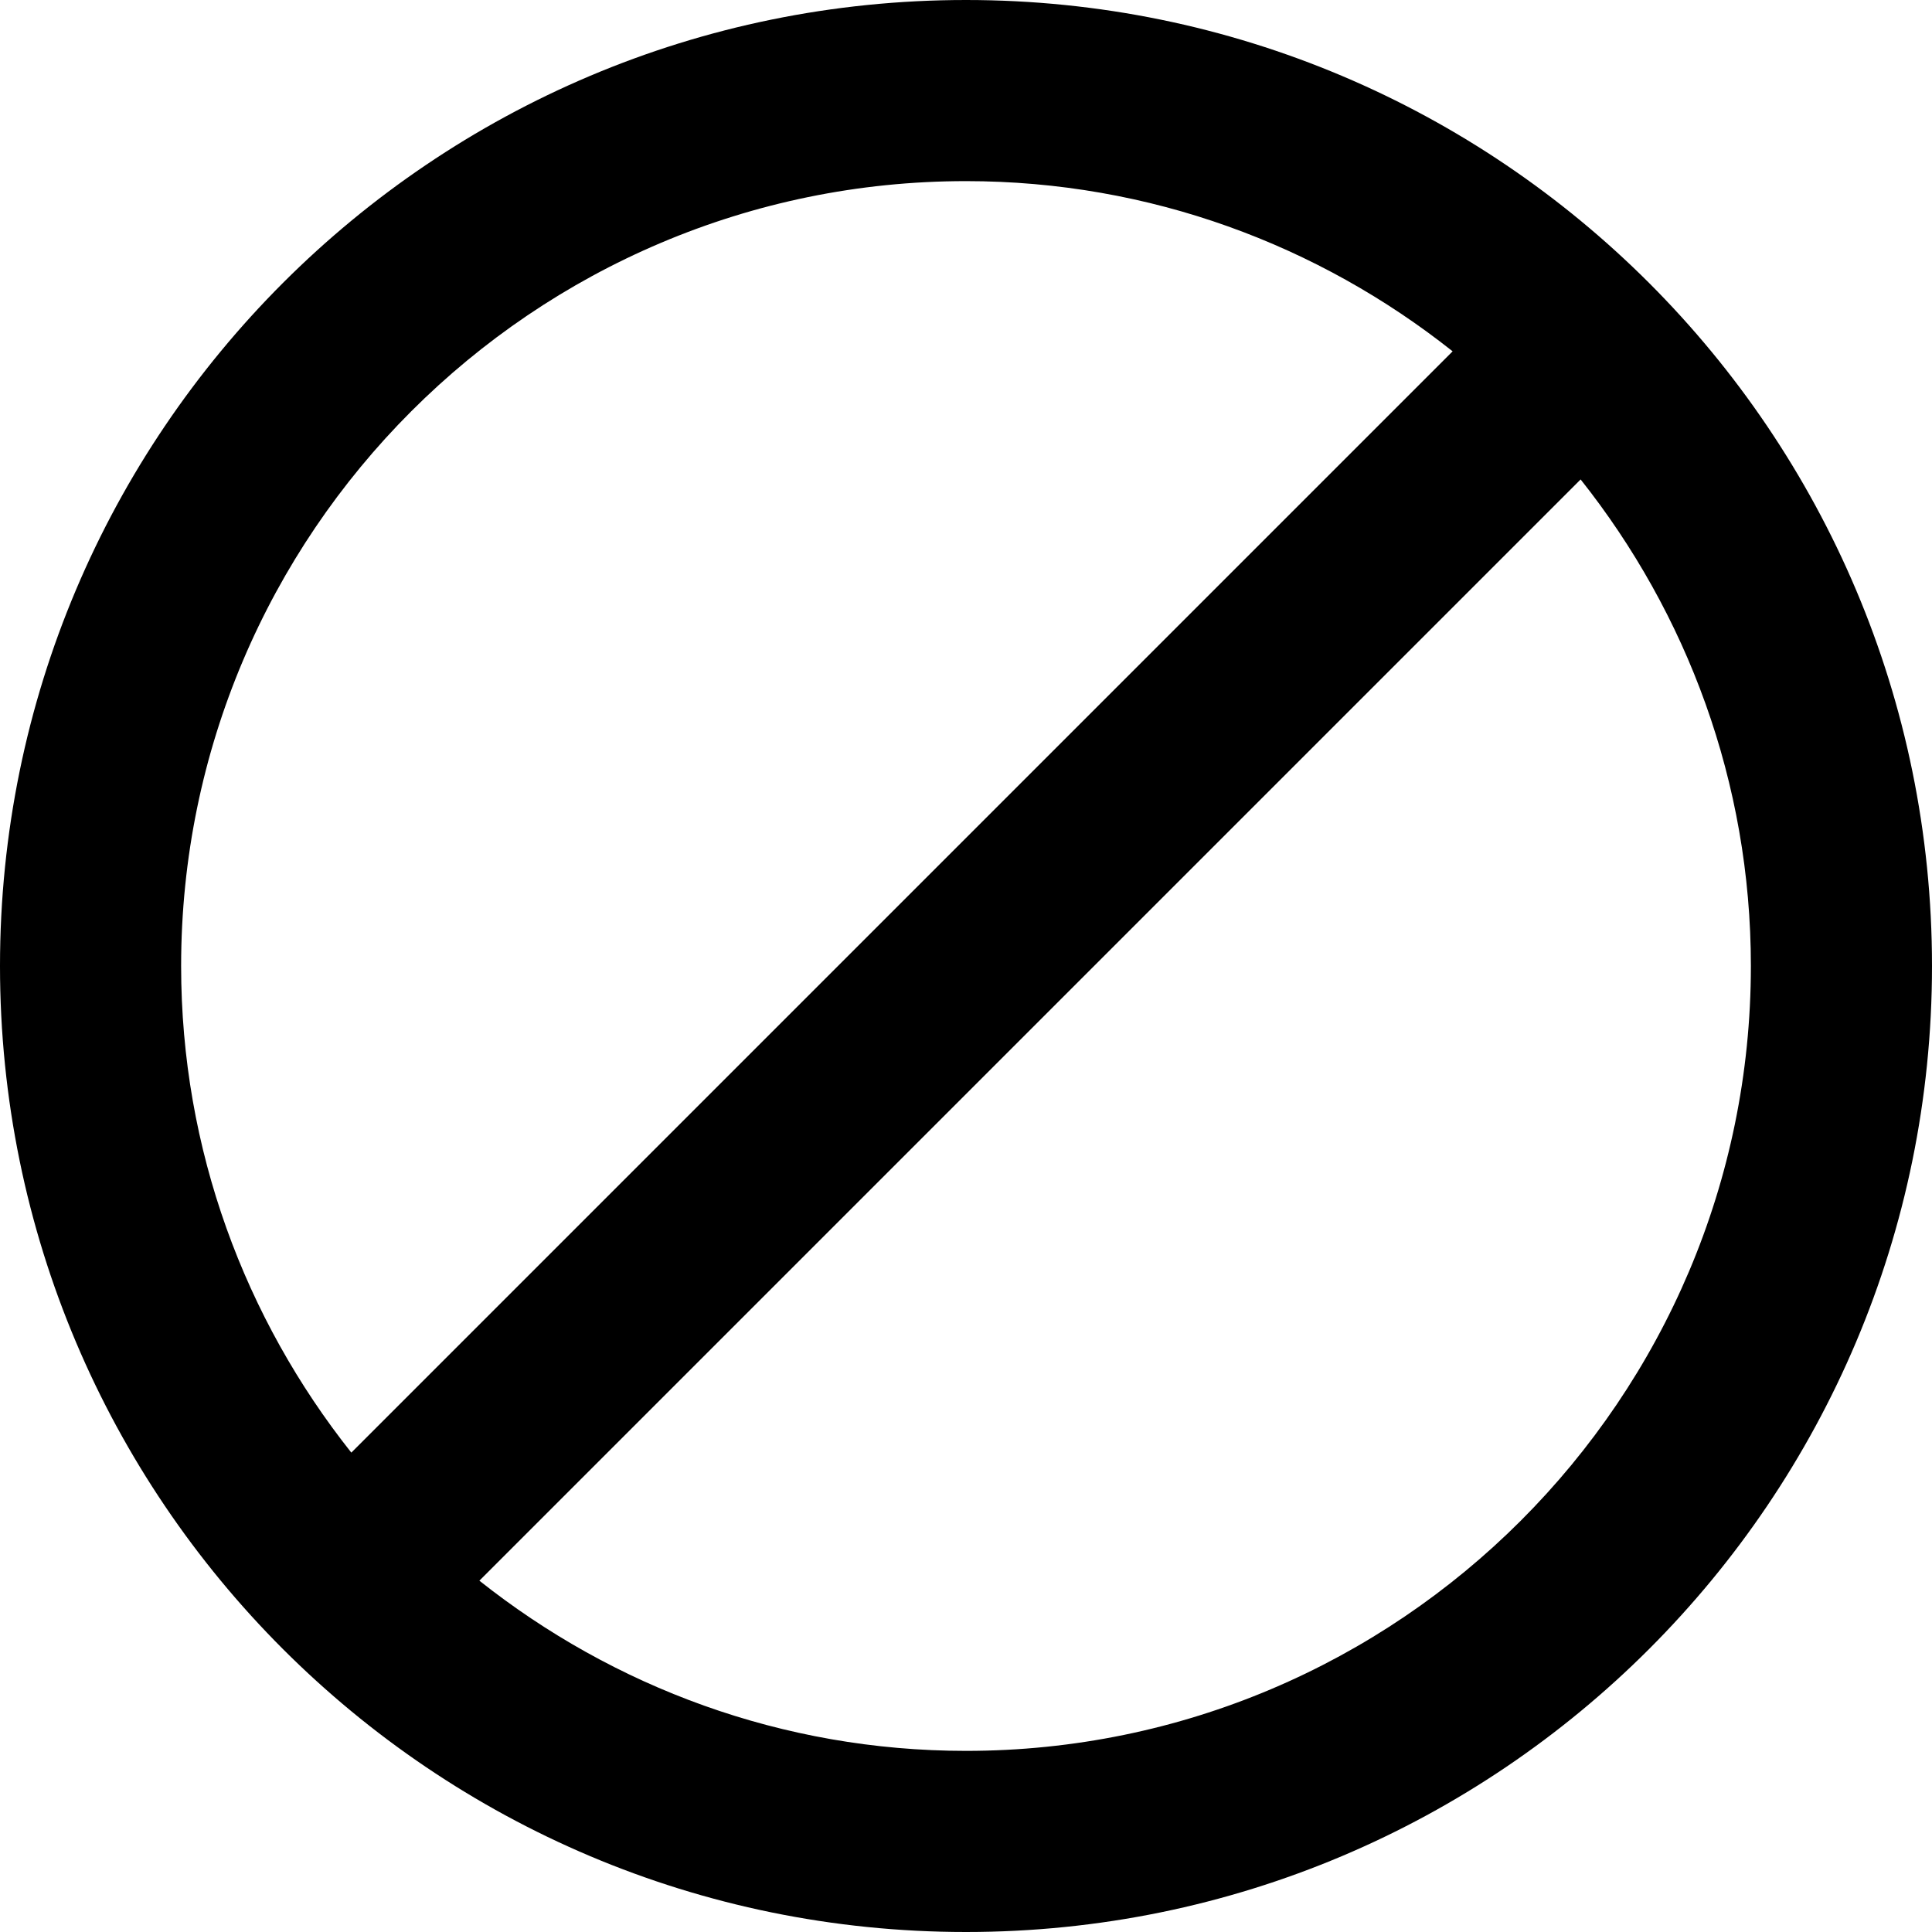 <?xml version="1.0" encoding="iso-8859-1"?>
<!-- Generator: Adobe Illustrator 16.0.0, SVG Export Plug-In . SVG Version: 6.00 Build 0)  -->
<!DOCTYPE svg PUBLIC "-//W3C//DTD SVG 1.1//EN" "http://www.w3.org/Graphics/SVG/1.1/DTD/svg11.dtd">
<svg version="1.1" id="Capa_1" xmlns="http://www.w3.org/2000/svg" xmlns:xlink="http://www.w3.org/1999/xlink" x="0px" y="0px"
	 width="612px" height="612px" viewBox="0 0 612 612" style="enable-background:new 0 0 612 612;" xml:space="preserve">
<g>
	<g id="Stop">
		<g>
			<path d="M306,0C136.992,0,0,137.012,0,306s136.992,306,306,306s306-137.012,306-306S475.008,0,306,0z M57.375,306
				C57.375,168.912,168.912,57.375,306,57.375c58.235,0,111.729,20.272,154.147,53.914L111.289,460.147
				C77.647,417.729,57.375,364.235,57.375,306z M306,554.625c-58.236,0-111.728-20.272-154.147-53.913l348.84-348.84
				c33.66,42.4,53.933,95.912,53.933,154.128C554.625,443.107,443.088,554.625,306,554.625z"/>
		</g>
	</g>
</g>
<g>
</g>
<g>
</g>
<g>
</g>
<g>
</g>
<g>
</g>
<g>
</g>
<g>
</g>
<g>
</g>
<g>
</g>
<g>
</g>
<g>
</g>
<g>
</g>
<g>
</g>
<g>
</g>
<g>
</g>
</svg>
